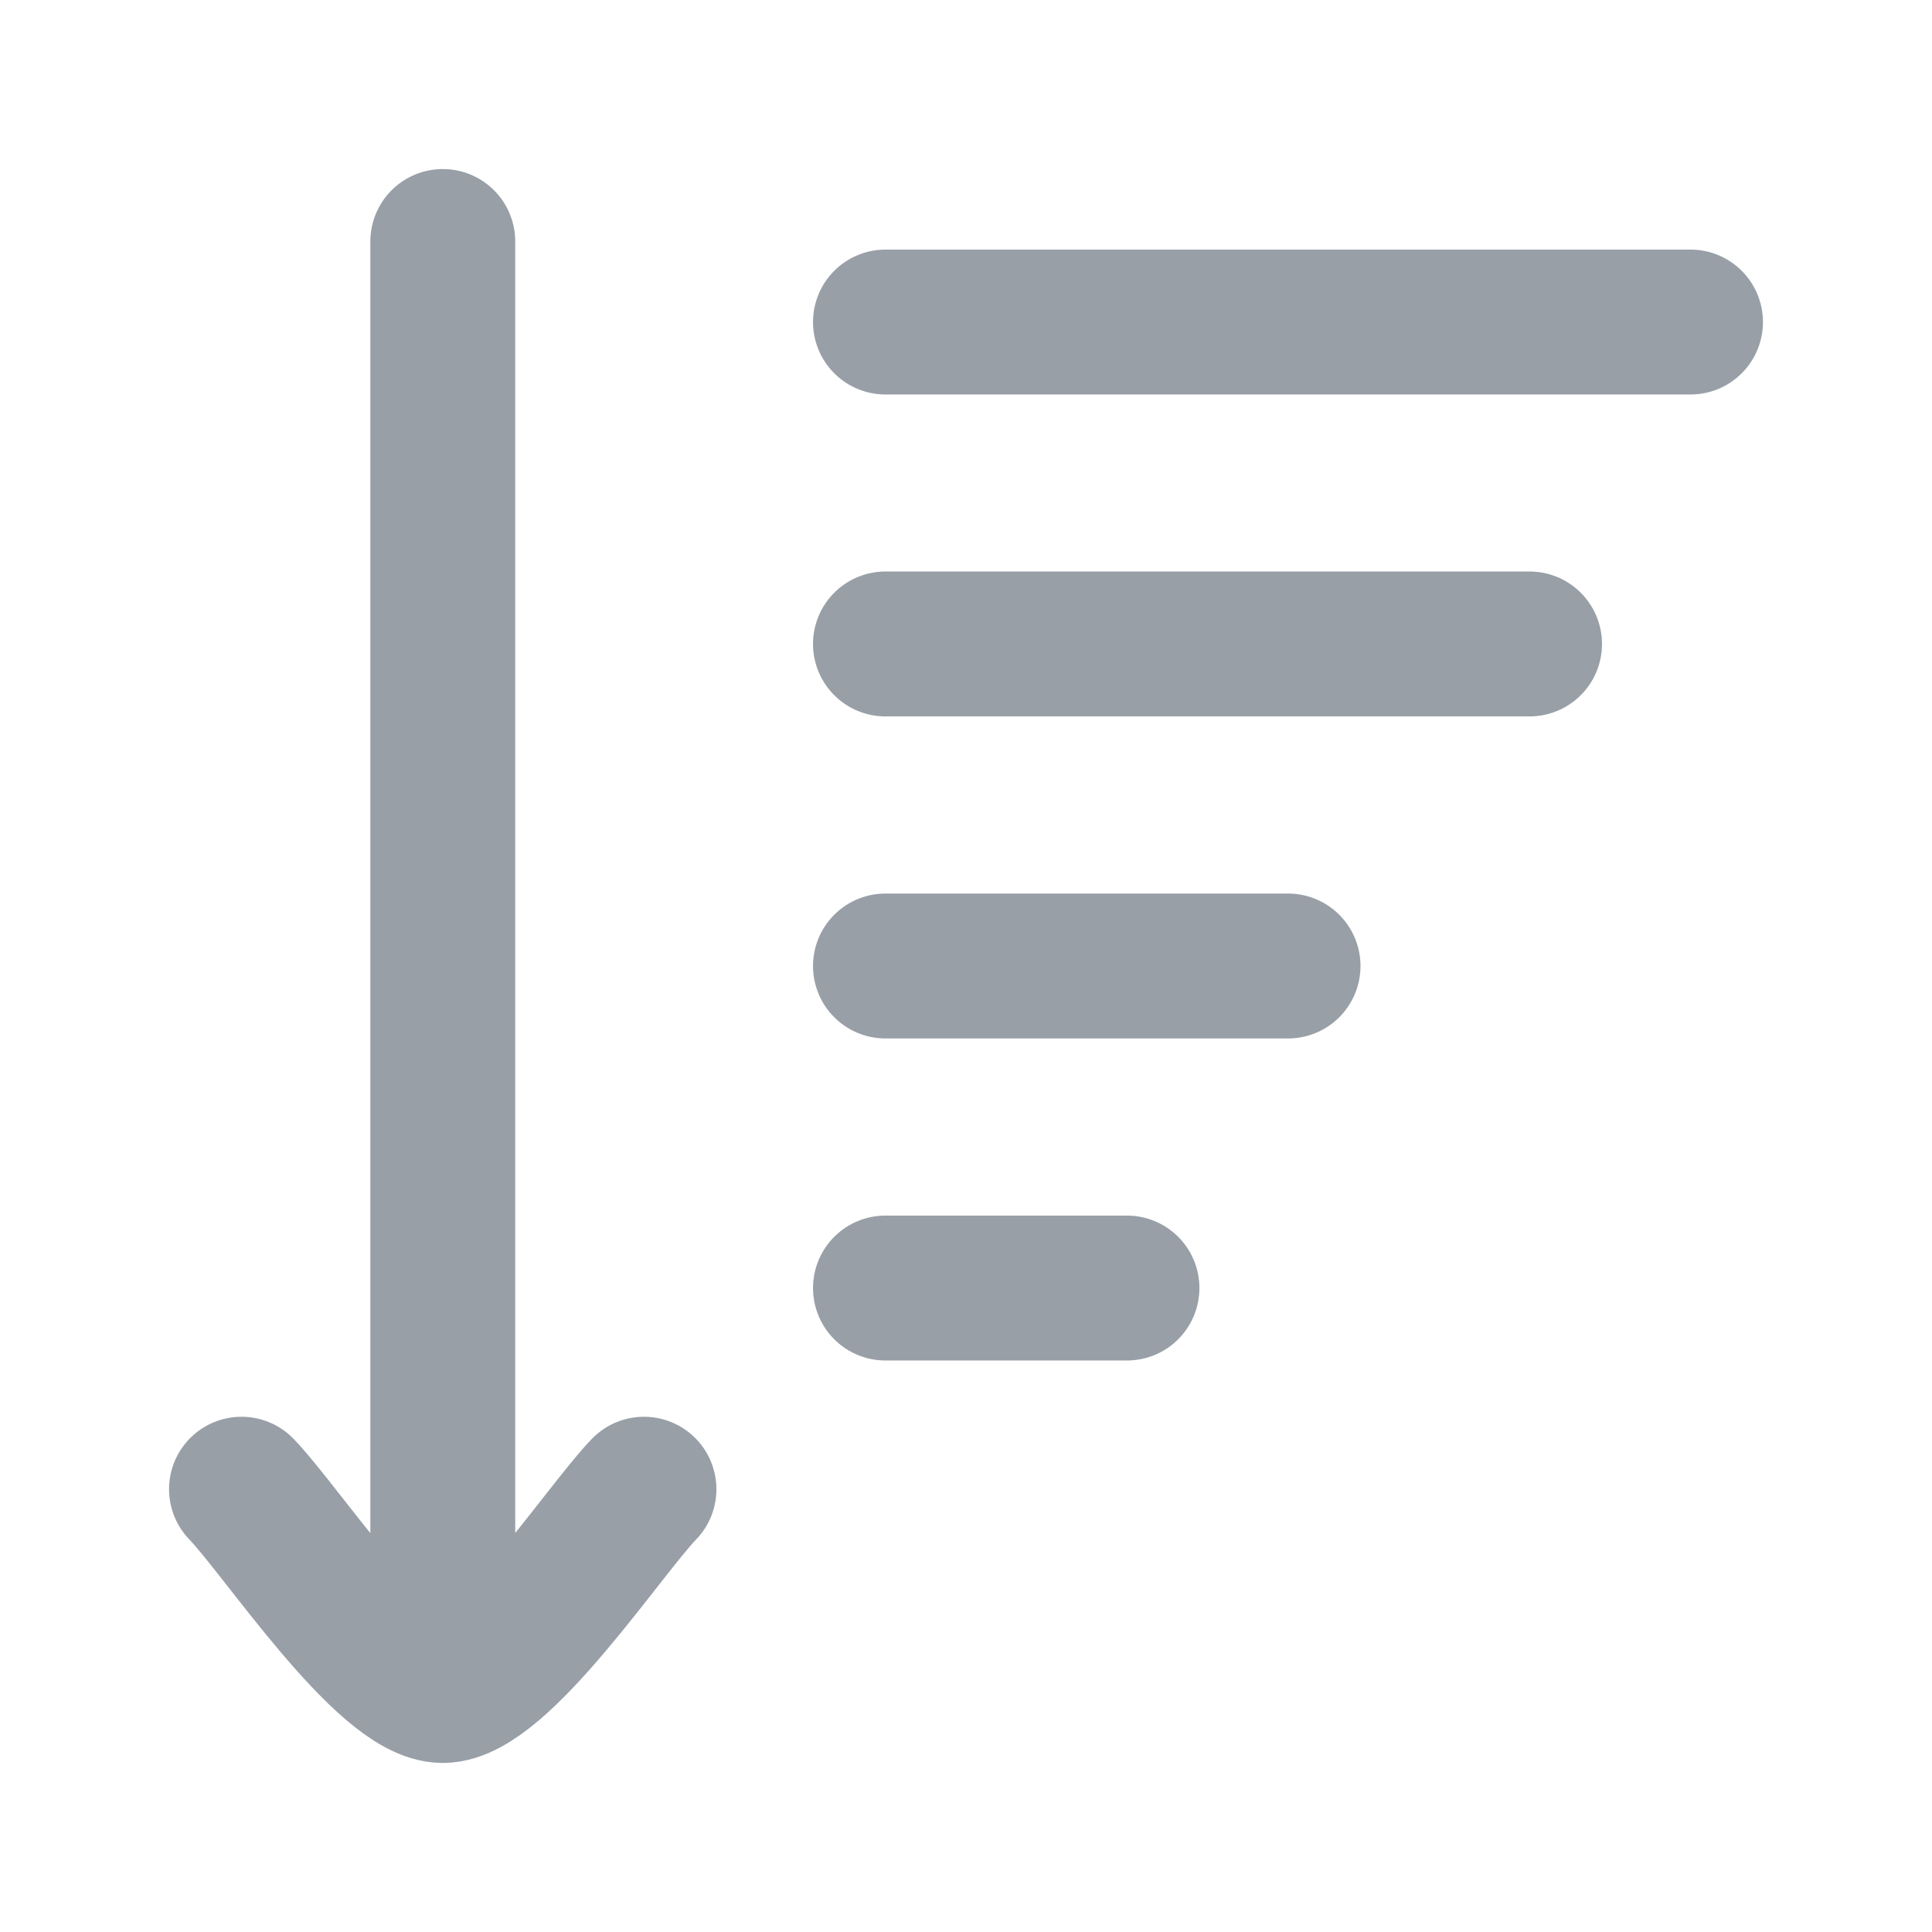 <svg width="16" height="16" viewBox="0 0 16 16" fill="none" xmlns="http://www.w3.org/2000/svg">
<g id="General/ico_sorting_16_bk">
<path id="Vector" d="M7.333 5.333H12.667M7.333 8H10.667M7.333 10.667H9.333M7.333 2.667H14M3.667 14V2M3.667 14C3.2 14 2.328 12.671 2 12.333M3.667 14C4.133 14 5.005 12.671 5.333 12.333" stroke="#989FA7" stroke-width="1.2" stroke-linecap="round" stroke-linejoin="round"/>
</g>
</svg>
